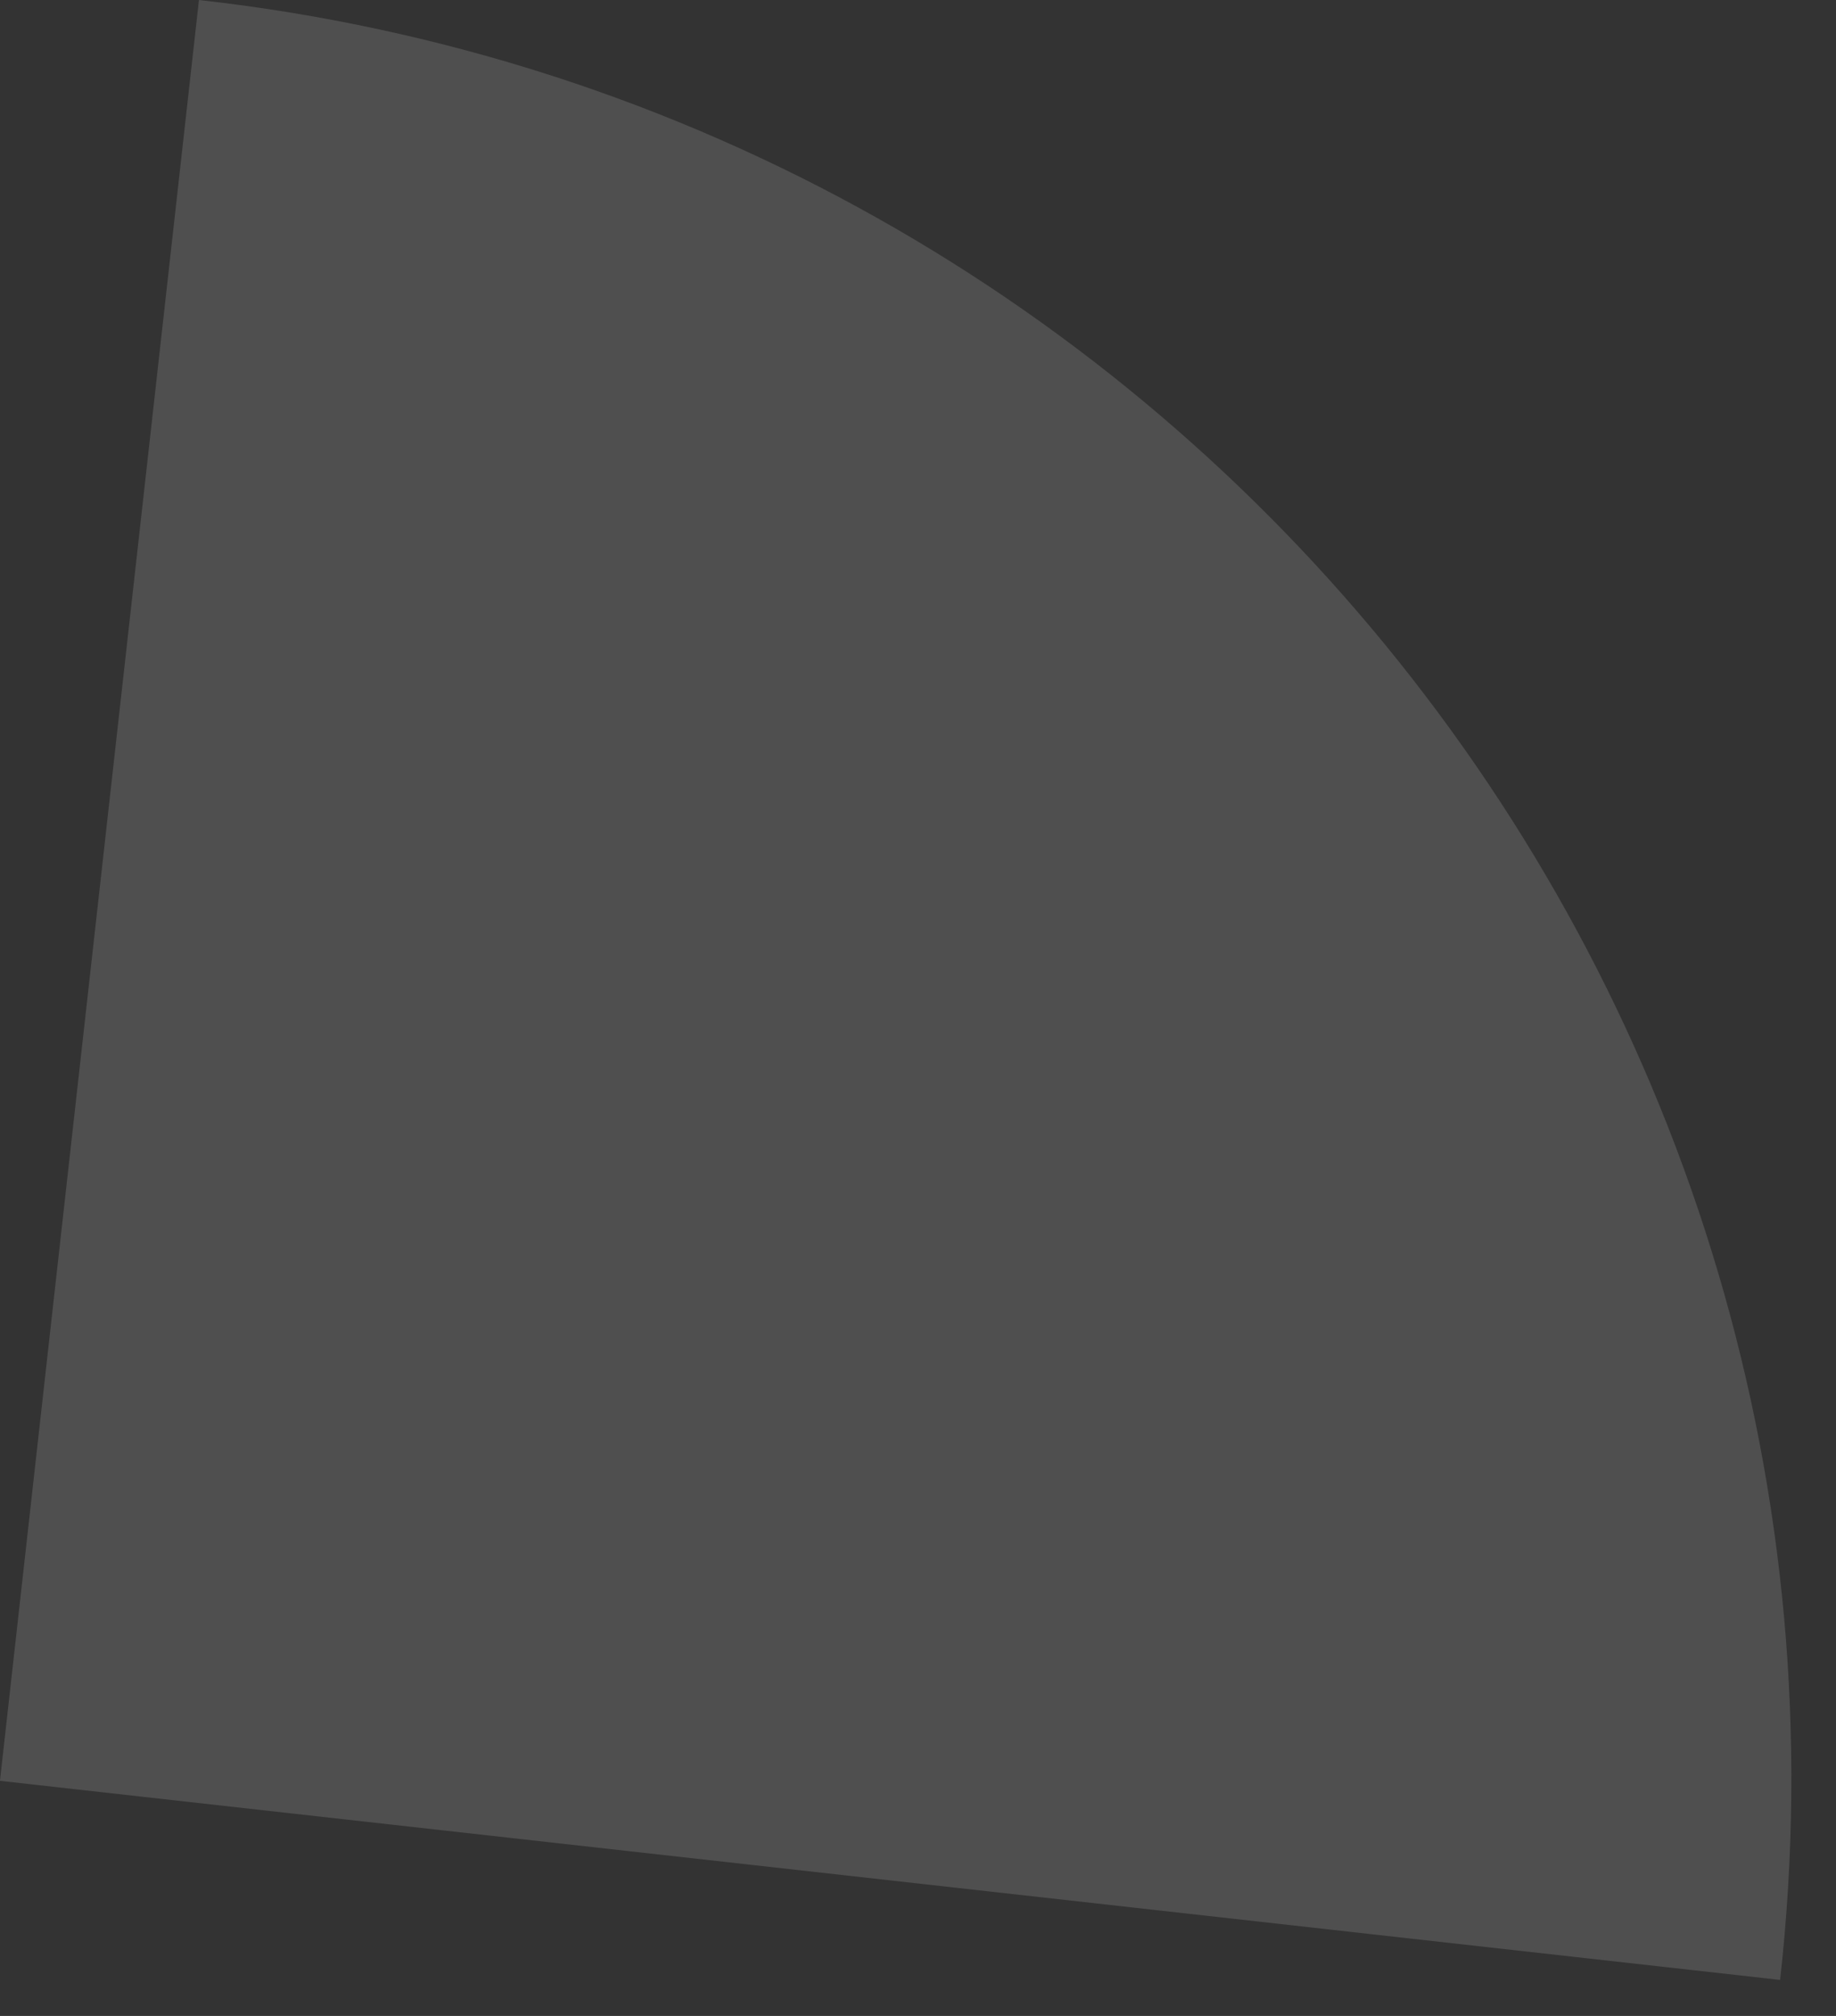 <svg width="41" height="45" viewBox="0 0 41 45" fill="none" xmlns="http://www.w3.org/2000/svg">
<rect x="0" y="0" width="41" height="45" fill="#333333" stroke="none"/>
<path d="M4.443 0C26.398 2.454 42.206 22.242 39.752 44.196L-0.001 39.752L4.443 0Z" fill="white" fill-opacity="0.14"/>
</svg>
